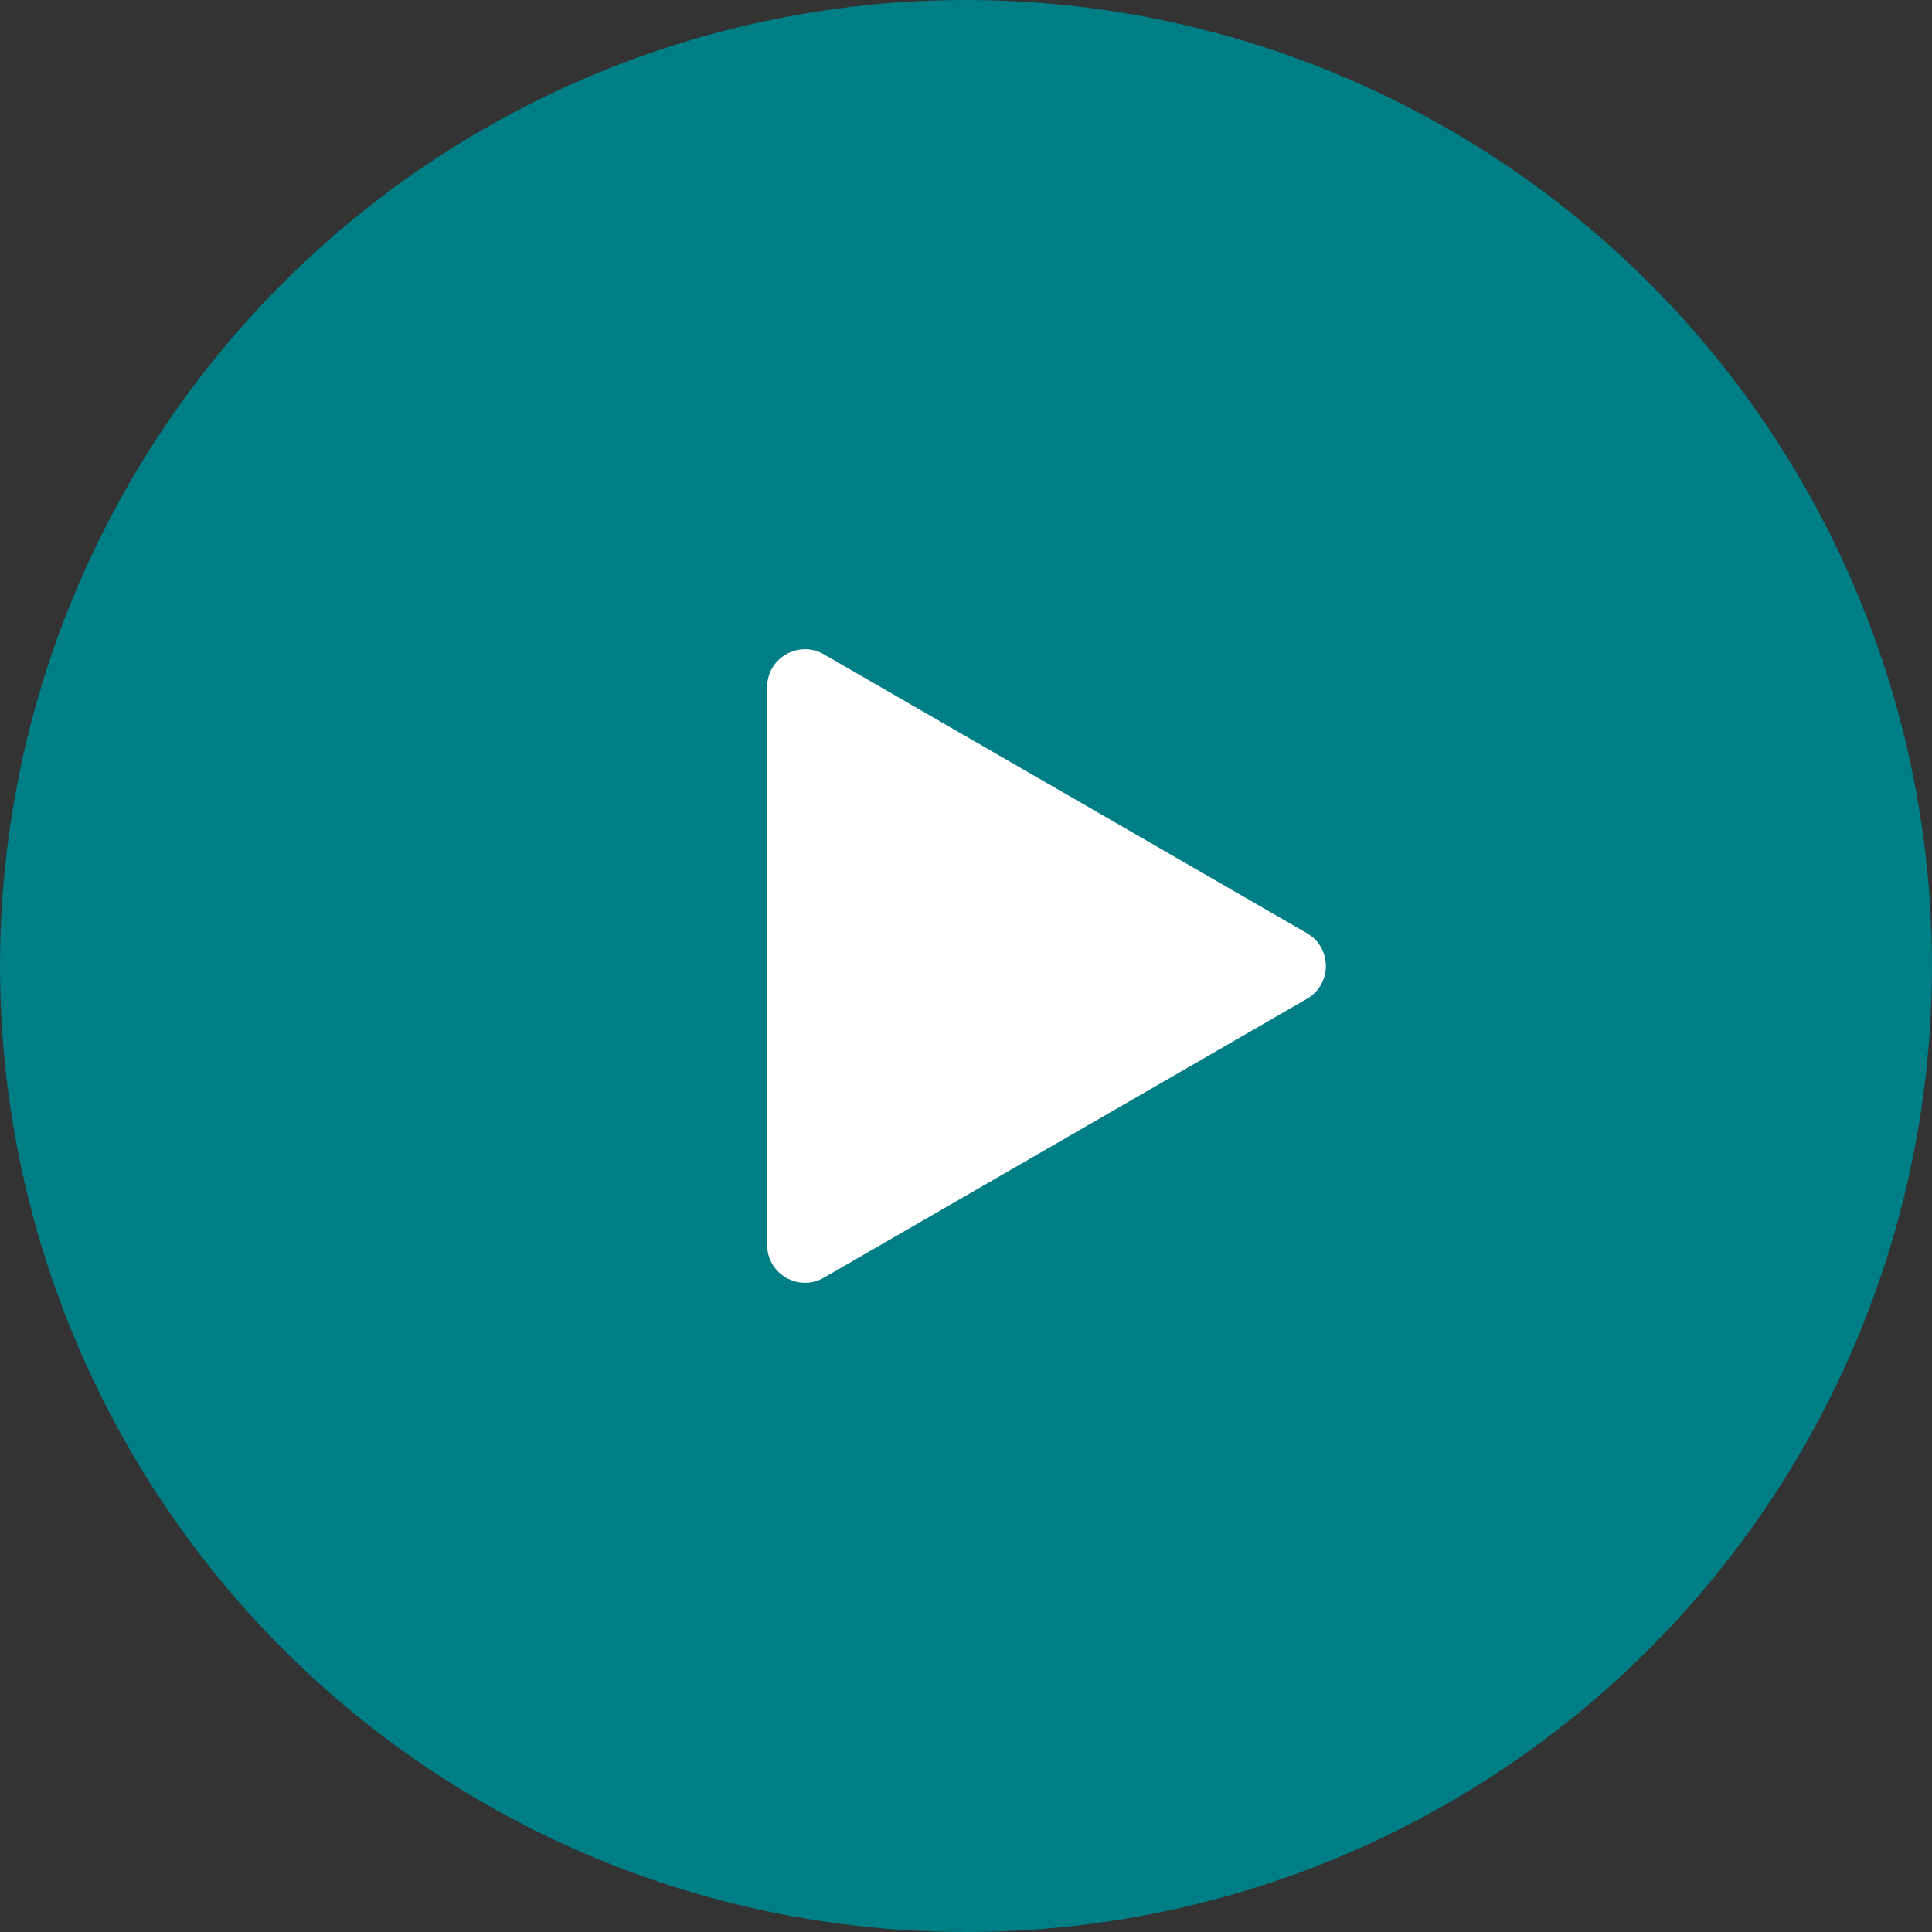 <svg xmlns="http://www.w3.org/2000/svg" width="51" height="51" viewBox="0 0 51 51" fill="none">
  <rect x="0" y="0" width="51" height="51" fill="#333333" stroke="none"/>
  <circle cx="25.5" cy="25.5" r="25.5" fill="#007E85"/>
  <path d="M34.5 24.634C35.167 25.019 35.167 25.981 34.5 26.366L21.75 33.727C21.083 34.112 20.25 33.631 20.25 32.861L20.25 18.139C20.25 17.369 21.083 16.888 21.75 17.273L34.5 24.634Z" fill="white"/>
</svg>